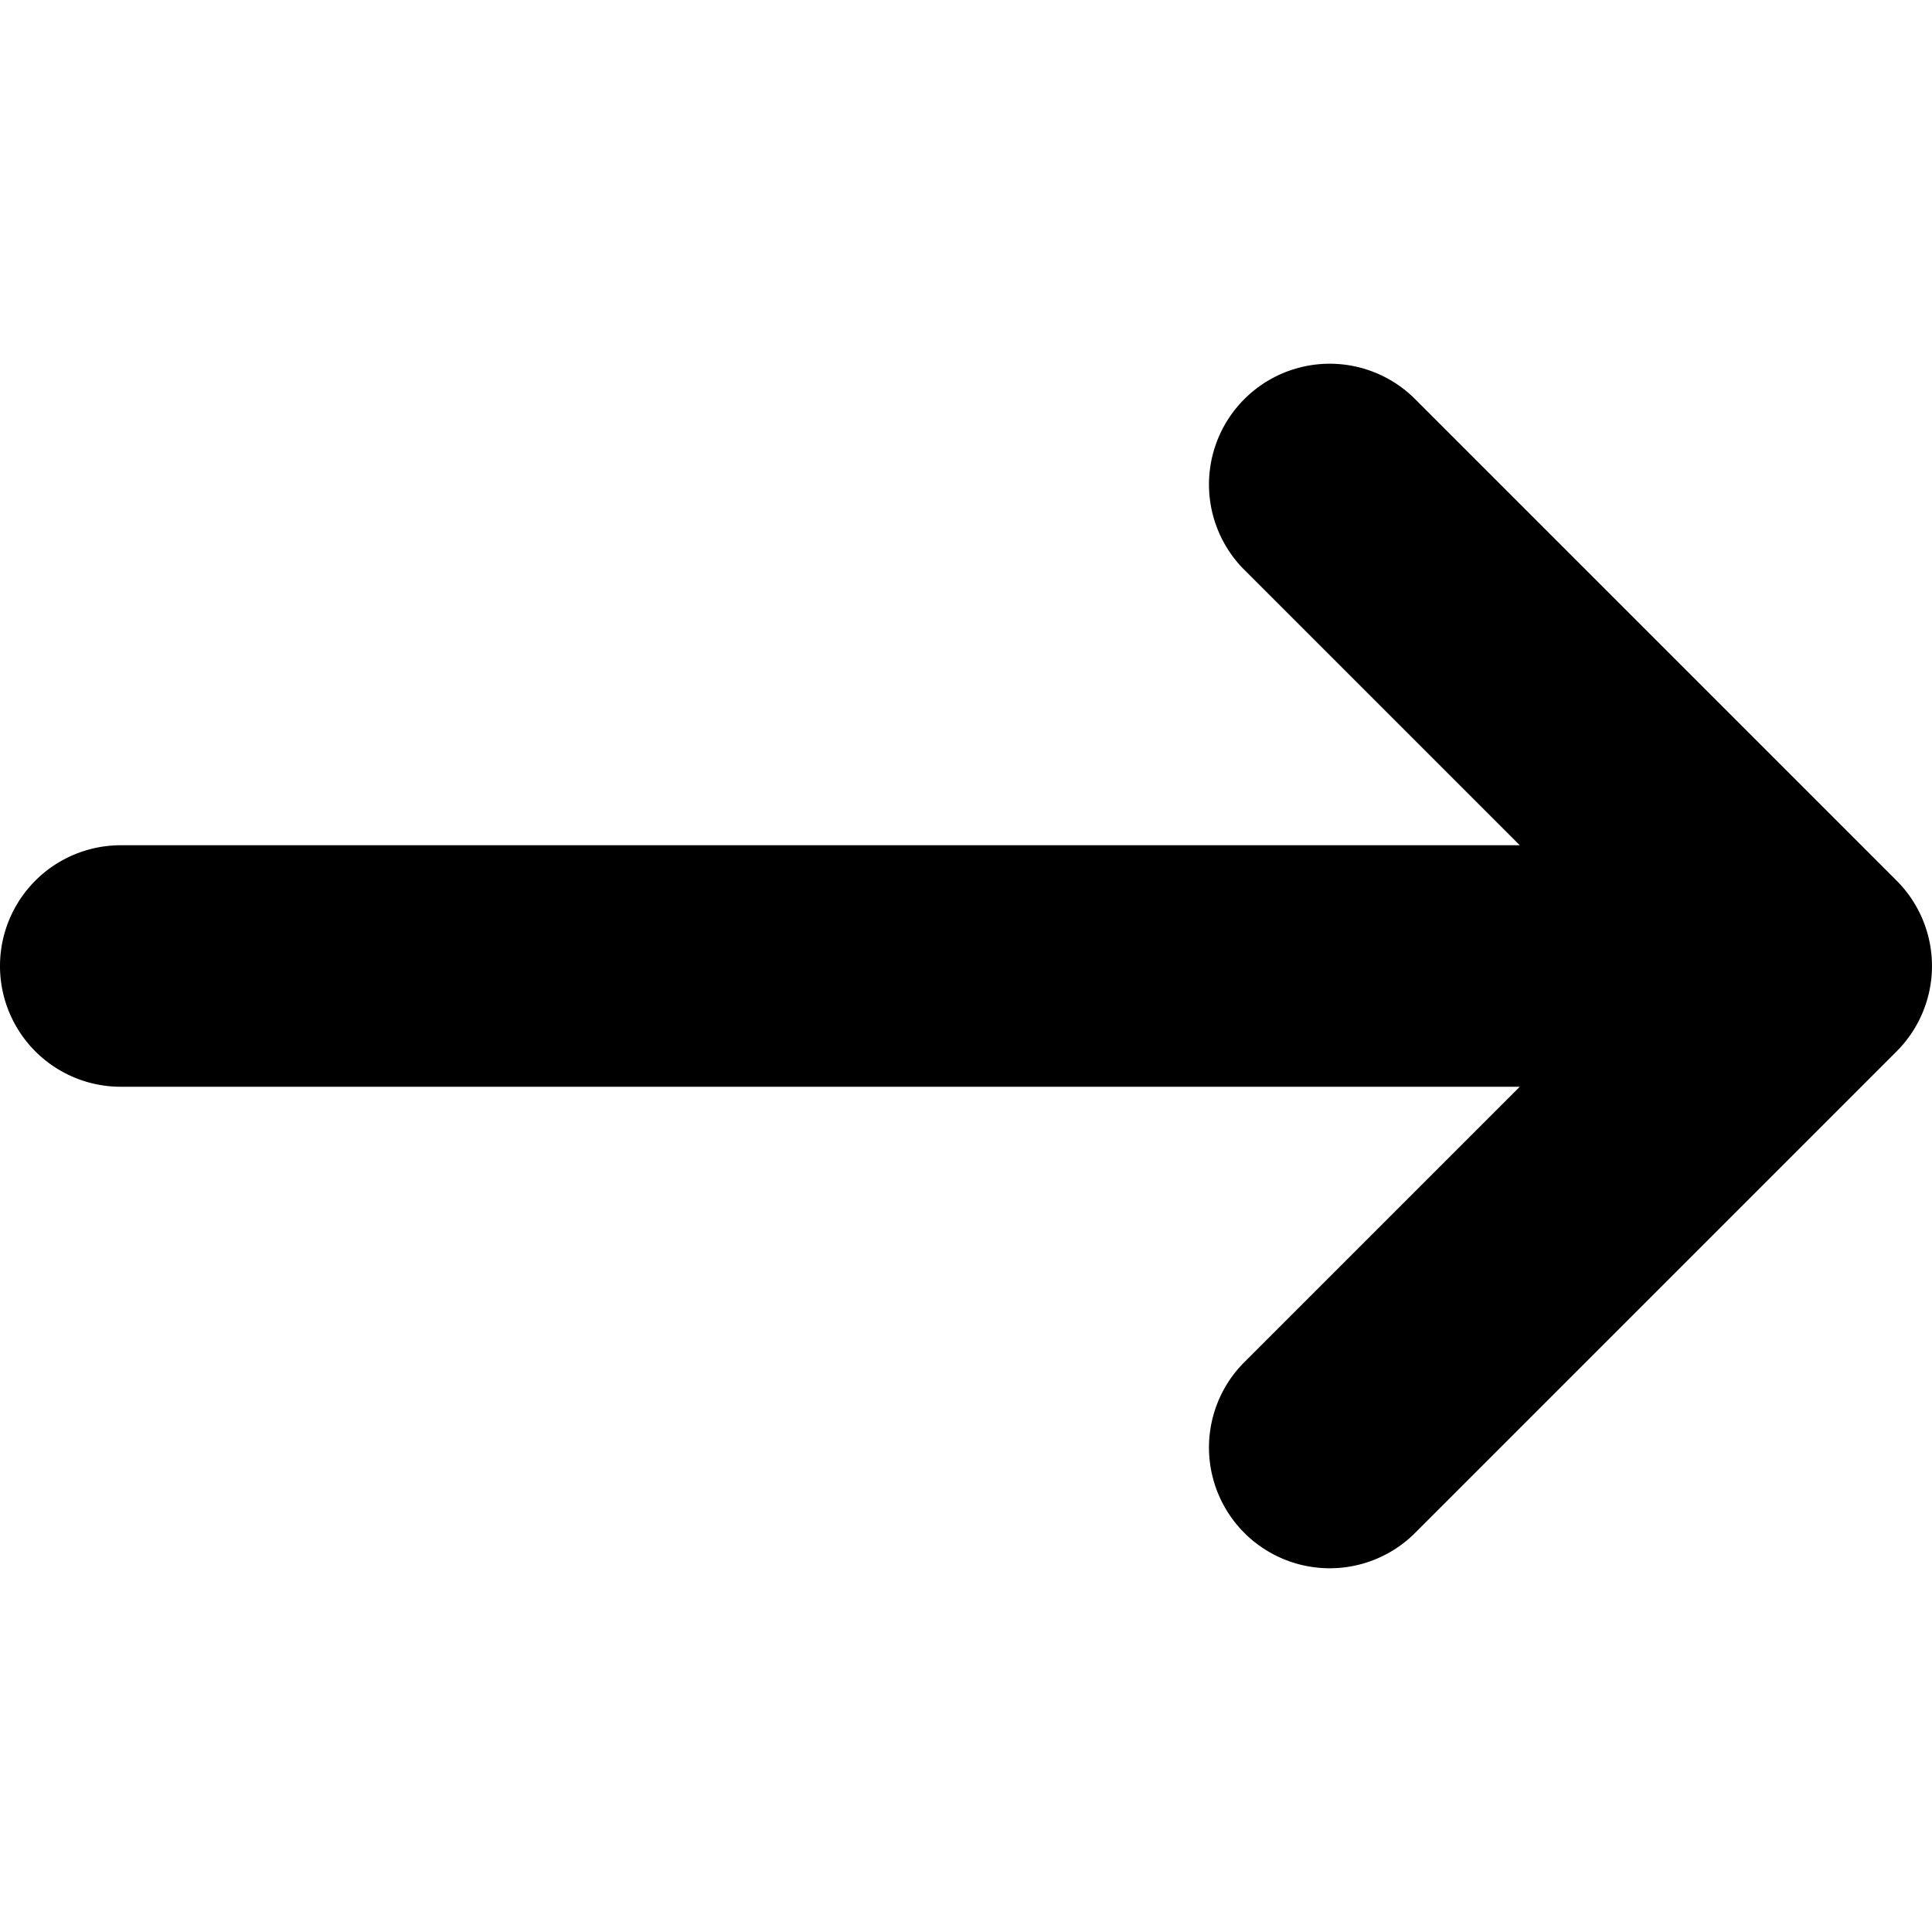 <svg width="16" height="16" viewBox="0 -3 16 16" xmlns="http://www.w3.org/2000/svg">
  <path d="m12.586 6-2.293 2.293a1 1 0 0 0 1.414 1.414l4-4a1 1 0 0 0 0-1.414l-4-4a1 1 0 0 0-1.414 1.414L12.586 4H1a1 1 0 1 0 0 2h11.586Z"/>
</svg>
